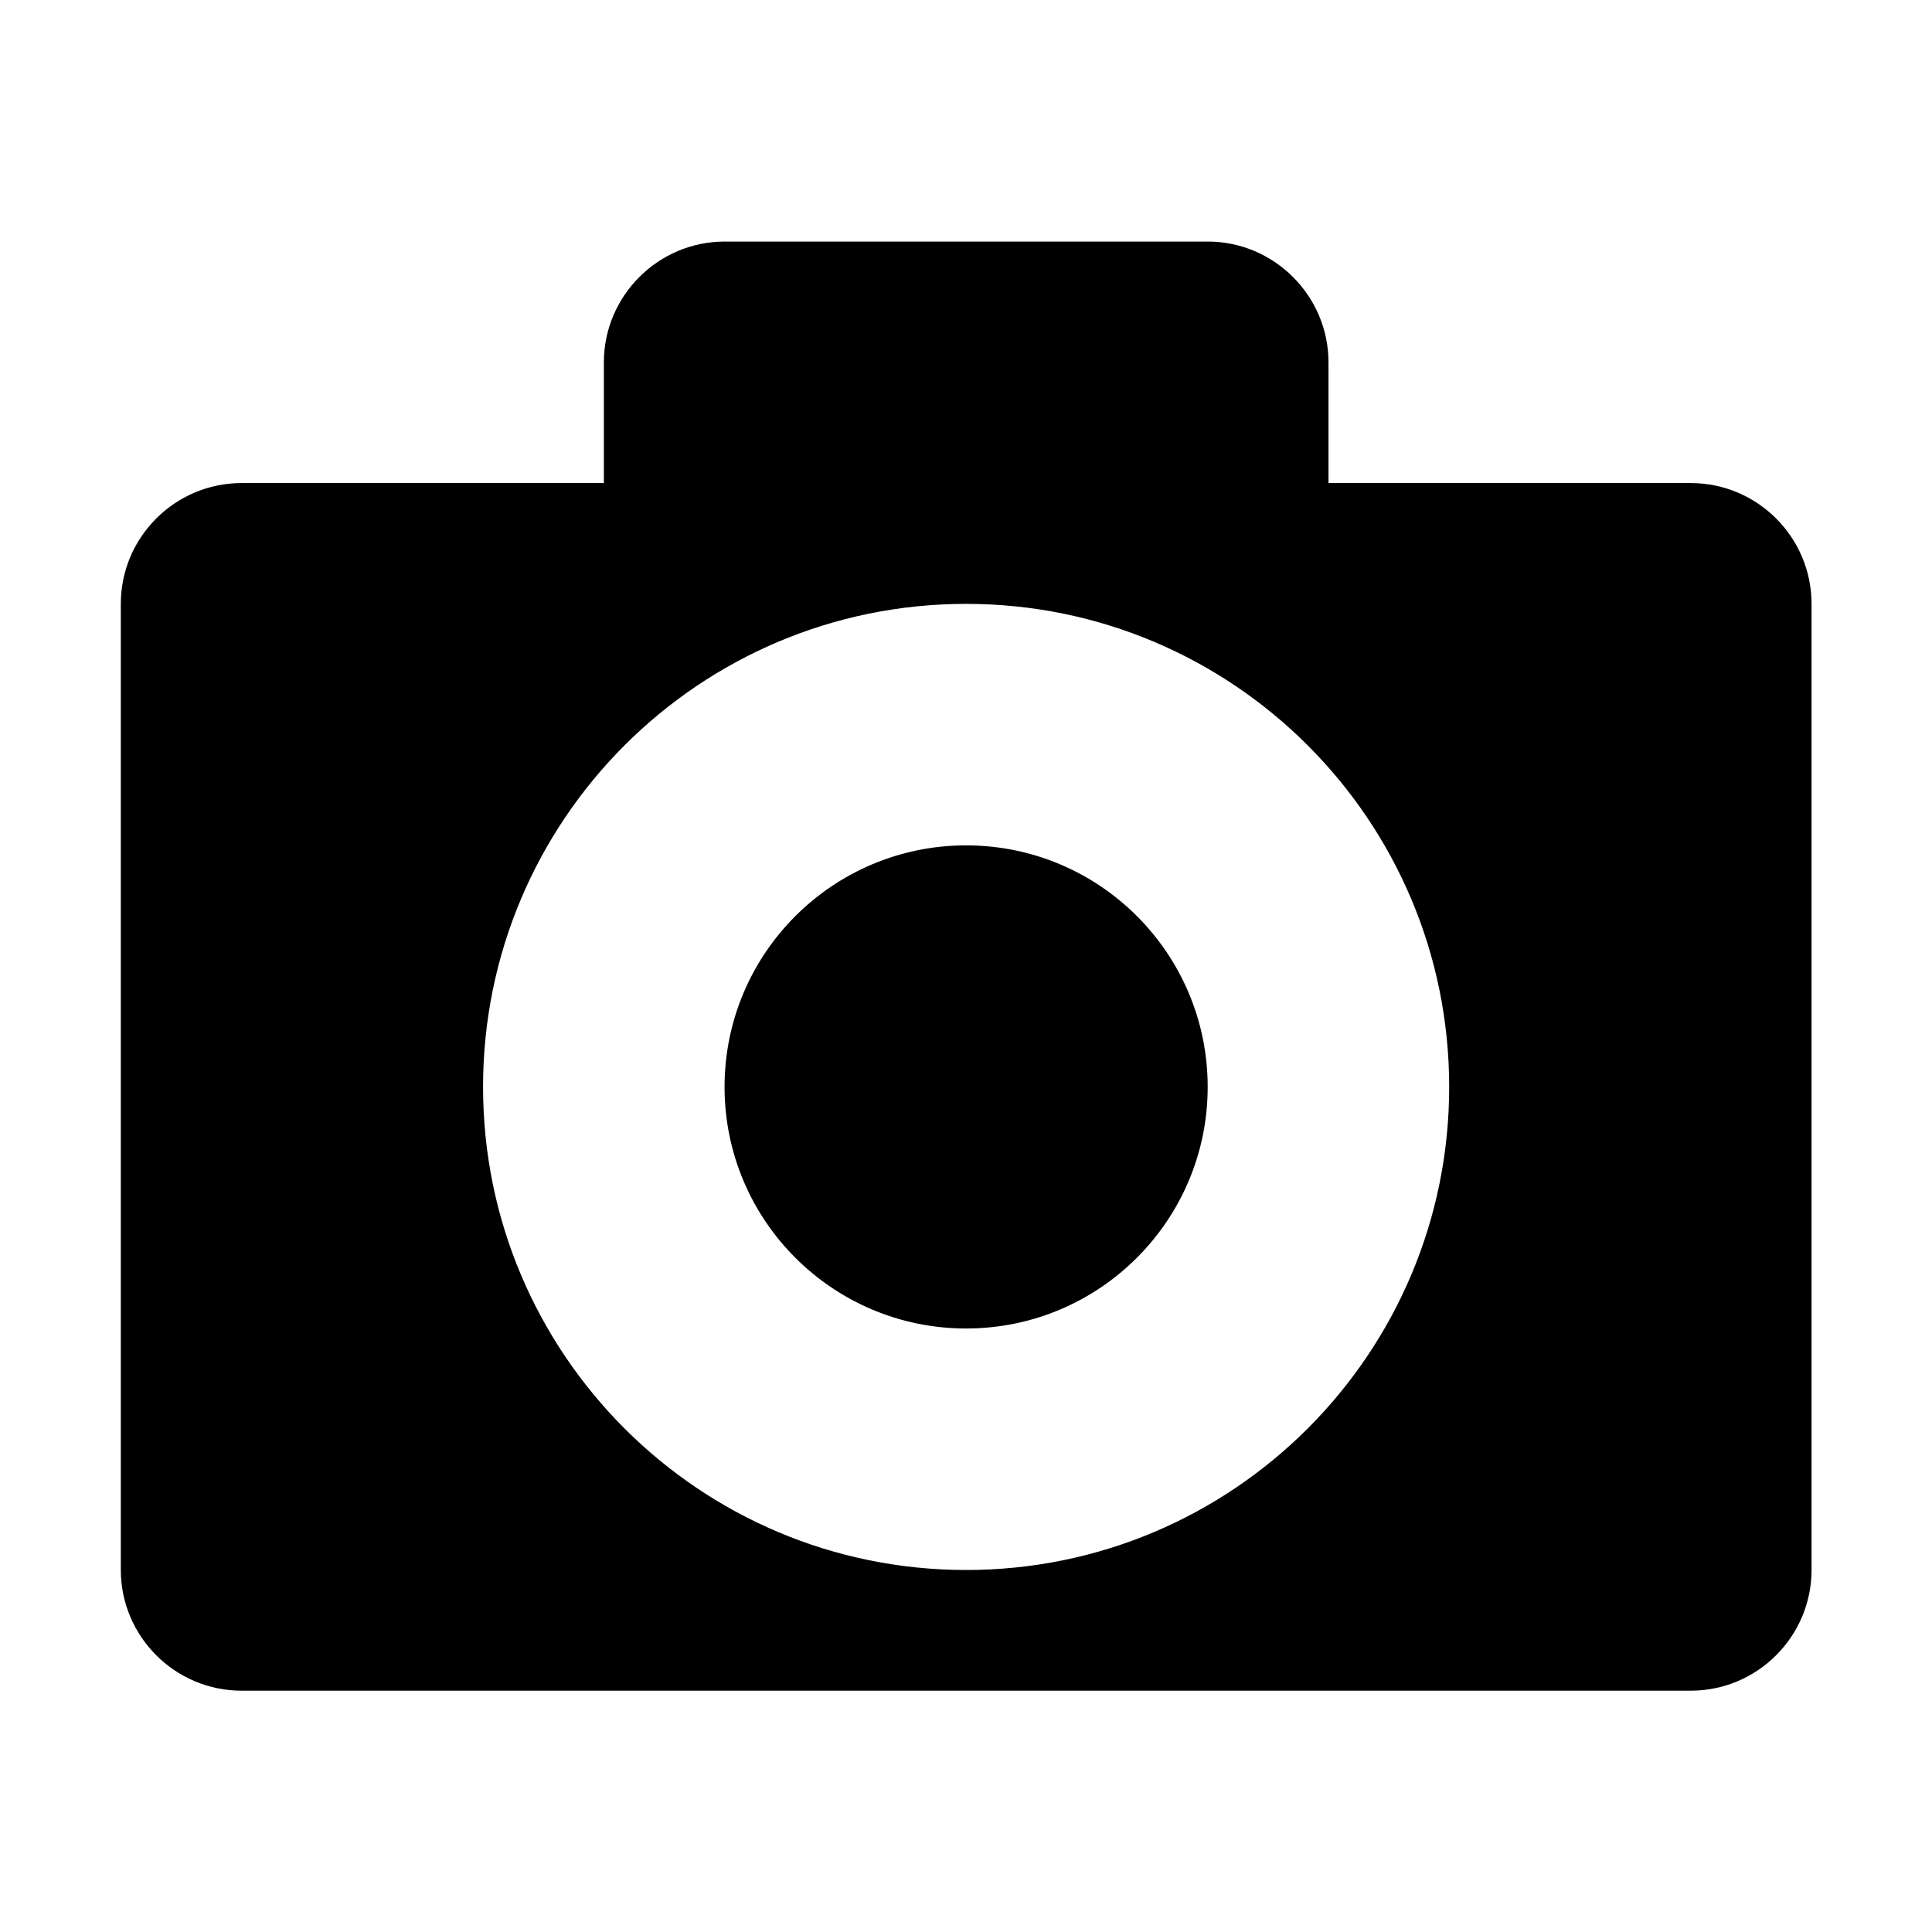 <!-- Generated by IcoMoon.io -->
<svg version="1.1" xmlns="http://www.w3.org/2000/svg" width="32" height="32" viewBox="0 0 32 32">
<title>folder-pictures</title>
<path d="M12.002 4.001c-1.1 0-2 0.9-2 2v2h-6.001c-1.104 0-2 0.9-2 2v16.002c0 1.1 0.896 2 2 2h24.004c1.104 0 2-0.9 2-2v-16.002c0-1.1-0.896-2-2-2h-6.001v-2c0-1.1-0.9-2-2-2h-8.001zM16.002 10.002c4.419 0 8.001 3.582 8.001 8.001s-3.582 8.001-8.001 8.001c-4.419 0-8.001-3.582-8.001-8.001s3.582-8.001 8.001-8.001zM16.002 14.002c-2.209 0-4.001 1.791-4.001 4.001s1.791 4.001 4.001 4.001c2.209 0 4.001-1.791 4.001-4.001s-1.791-4.001-4.001-4.001z"></path>
</svg>
